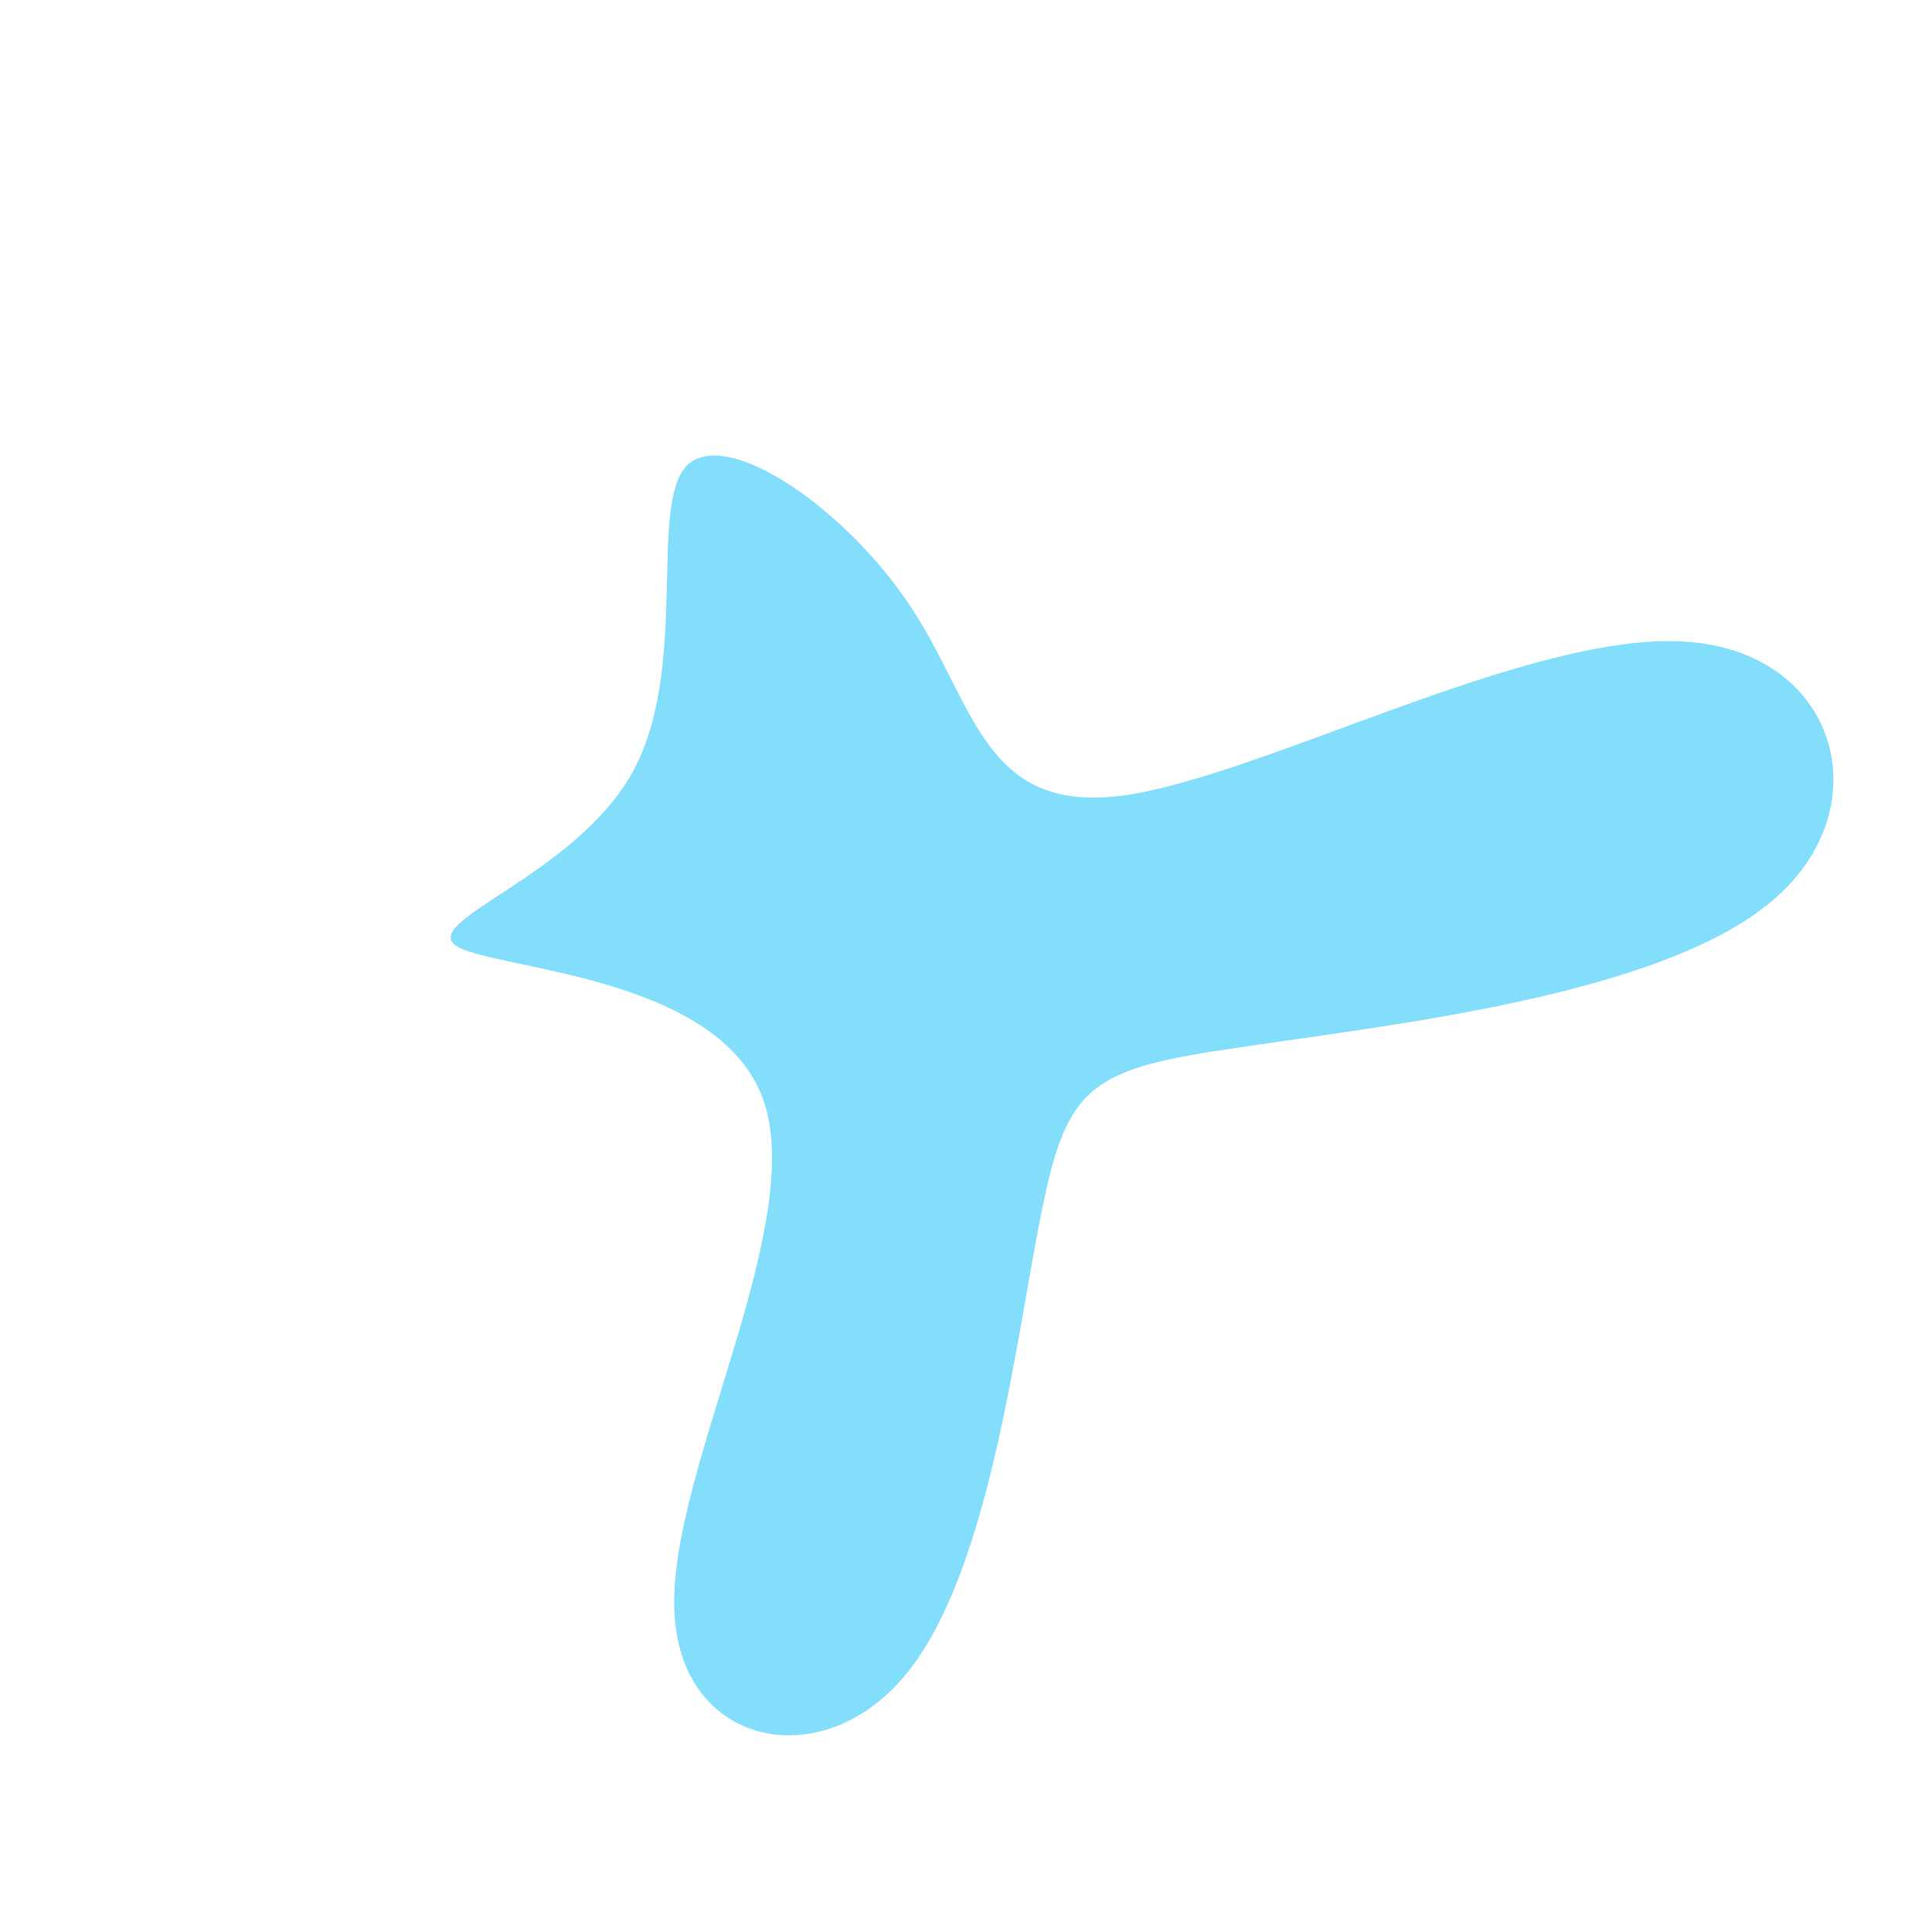 <svg viewBox="0 0 200 200" xmlns="http://www.w3.org/2000/svg">
    <path fill="#83DEFC" d="M15.9,-17.6C30.2,-19.4,57.8,-34.4,74,-33.6C90.2,-32.9,95,-16.4,83.4,-6.7C71.8,3.1,43.8,6.1,28.5,8.4C13.2,10.6,10.5,12.1,7.9,25.1C5.2,38.1,2.6,62.6,-6.2,73.3C-14.9,84,-29.9,80.8,-30.2,66.4C-30.6,52.1,-16.4,26.7,-21,13.8C-25.7,0.8,-49.1,0.4,-52.8,-2.1C-56.5,-4.7,-40.4,-9.4,-34.5,-20.1C-28.6,-30.9,-32.9,-47.7,-28.9,-51.8C-24.8,-55.9,-12.4,-47.3,-5.8,-37.3C0.9,-27.3,1.7,-15.9,15.9,-17.6Z" transform="translate(100 100)" />
</svg>